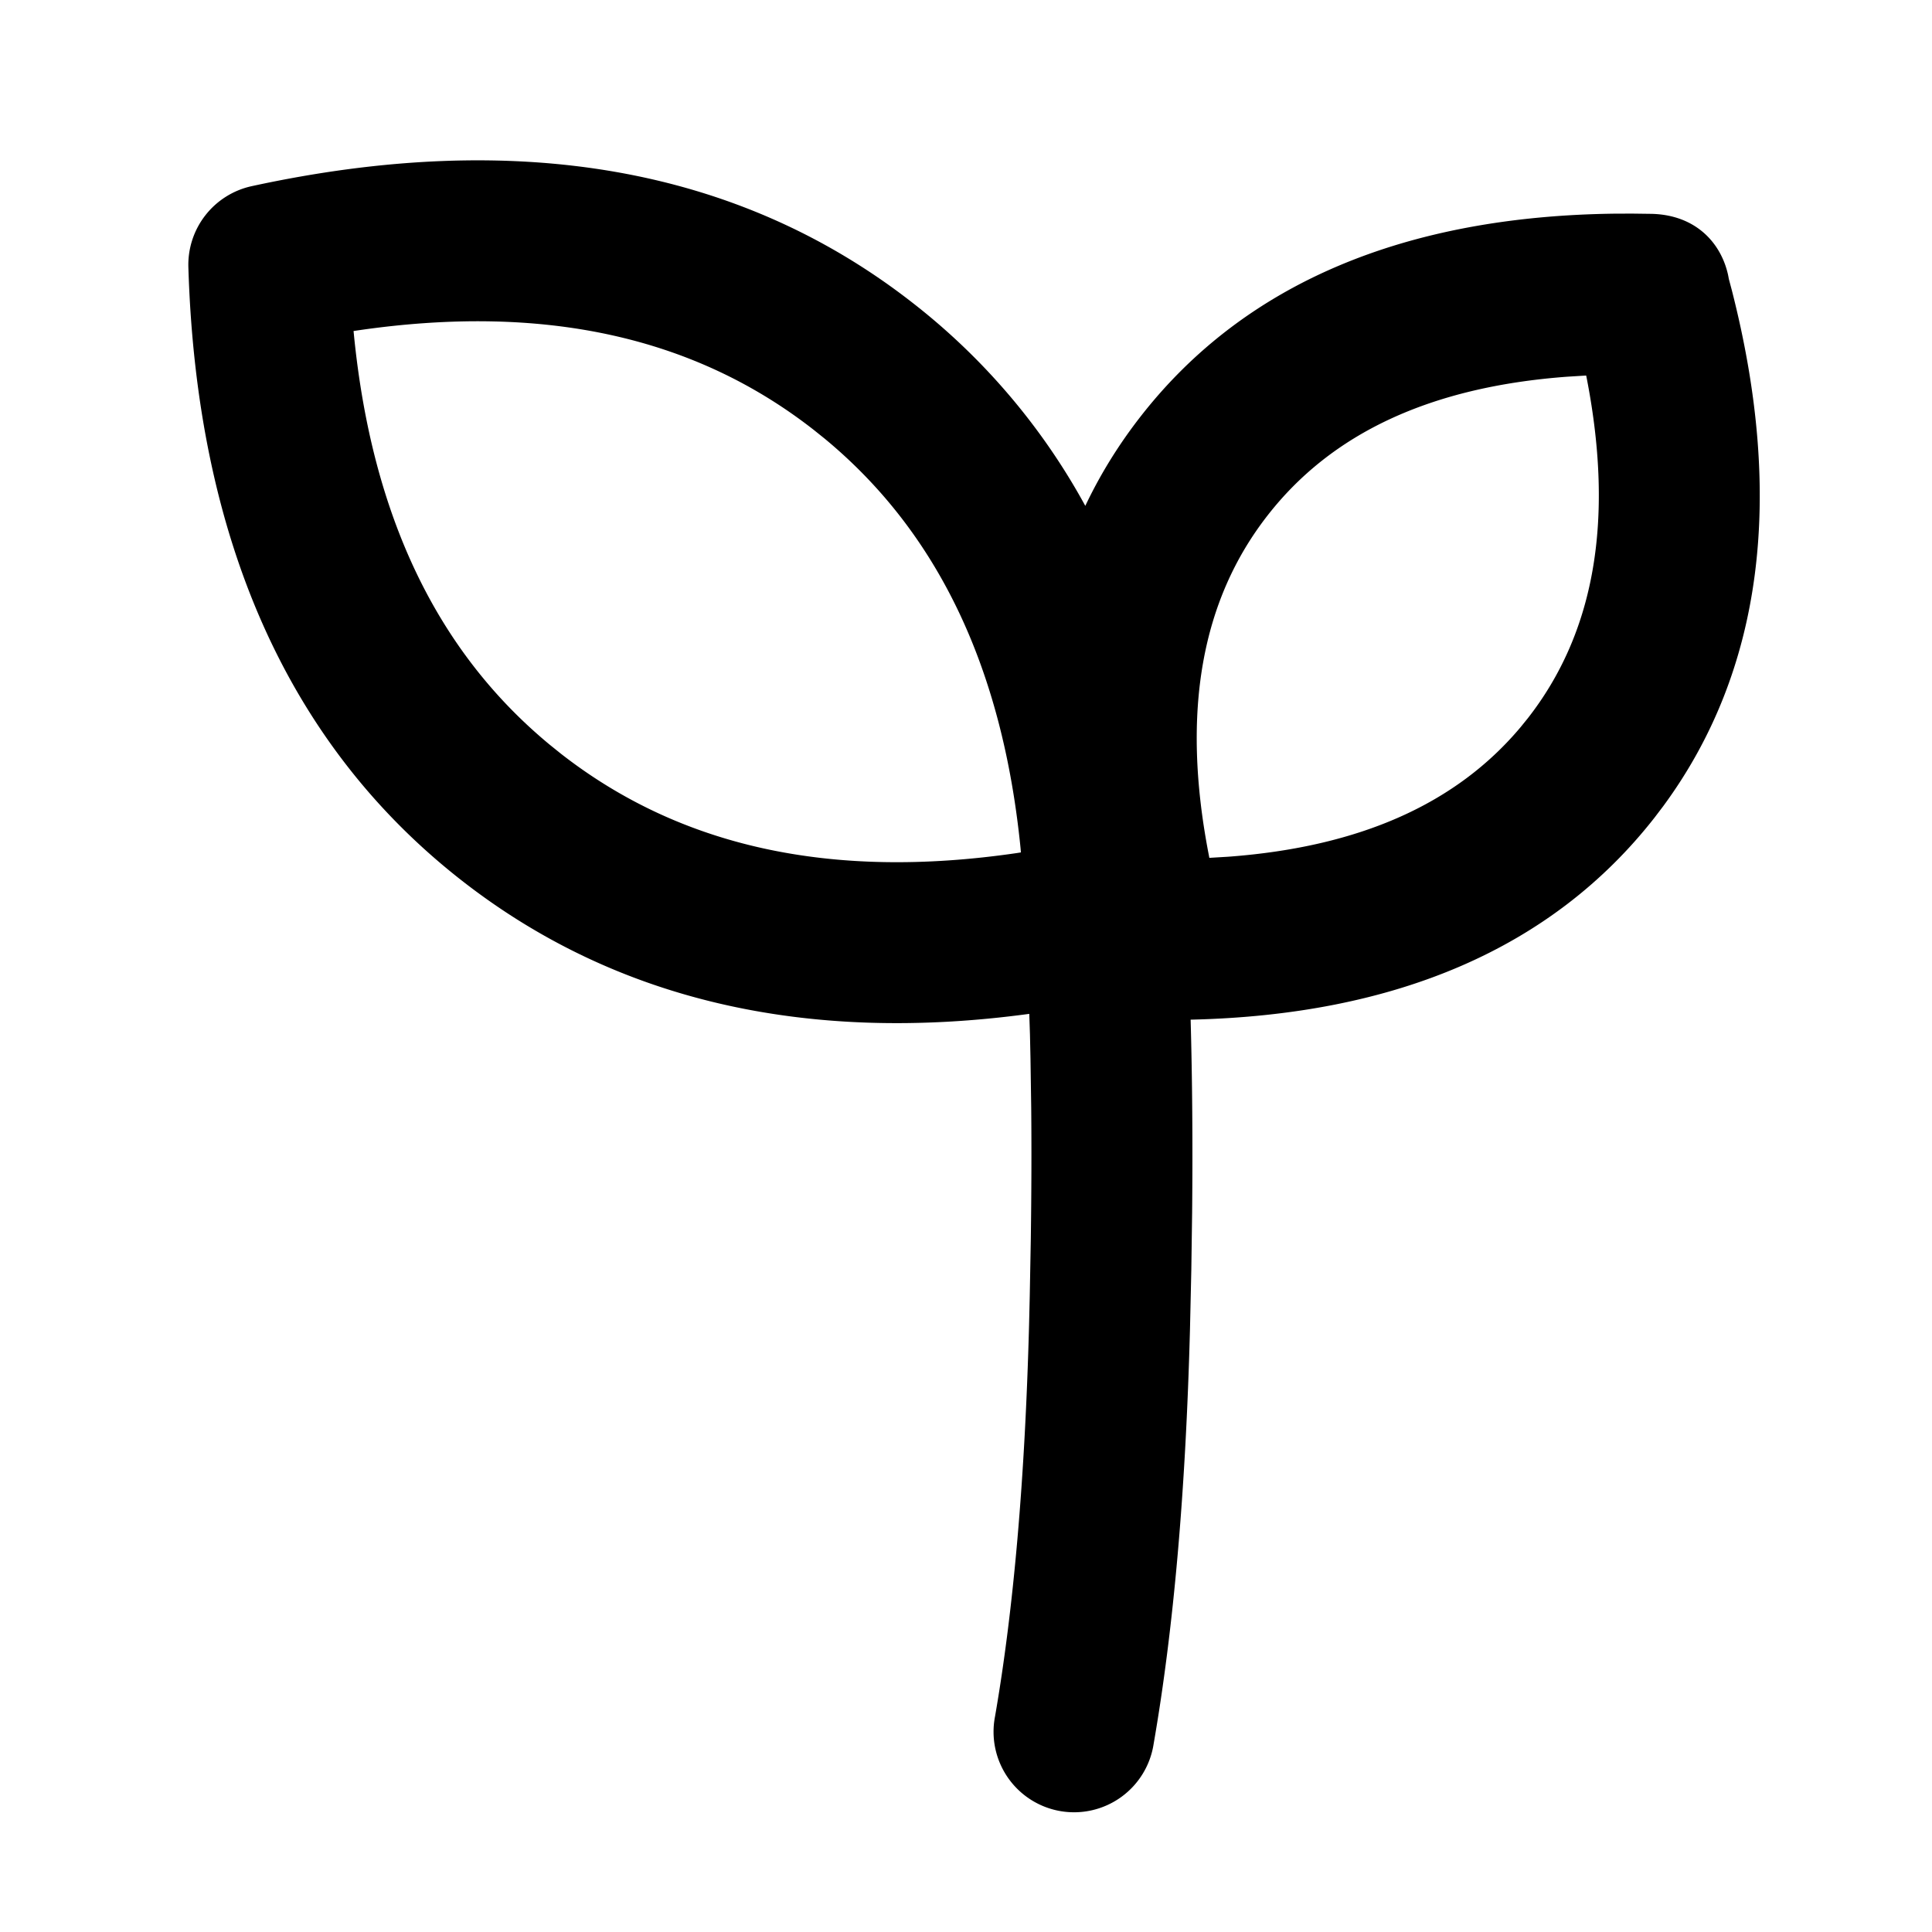 <svg t="1723787075218" class="icon" viewBox="0 0 1024 1024" version="1.1" xmlns="http://www.w3.org/2000/svg" p-id="7676" width="200" height="200"><path d="M133.419 98.667c140.053-30.421 258.005-10.261 350.4 61.931a347.051 347.051 0 0 1 91.413 107.52c7.957-16.768 17.792-32.64 29.483-47.595 55.211-70.677 140.373-106.027 251.776-107.285l8.896-0.021 9.92 0.128c23.381 0.533 36.864 15.296 40.619 32.427l0.405 2.133 1.6 6.016c27.947 109.376 16.491 201.6-36.416 273.408l-4.501 5.931c-54.251 69.419-137.387 104.747-245.952 107.179 0.875 31.595 1.152 65.749 0.789 102.379l-0.427 30.208-0.704 31.296c-2.261 85.76-8.661 158.997-19.264 219.947a42.667 42.667 0 1 1-84.053-14.613c9.813-56.469 15.851-125.717 18.027-207.573l0.363-15.36 0.555-29.909c0.341-24.448 0.427-47.744 0.213-69.909l-0.384-26.027-0.277-12.587-0.363-10.923c-118.485 16.064-219.563-7.189-300.843-70.699-92.416-72.192-140.501-181.76-144.853-325.013a42.667 42.667 0 0 1 33.579-42.987z m297.877 129.173C368.256 178.56 288.491 160.683 189.547 175.125l-2.155 0.32 0.213 2.176c9.6 96.384 44.331 167.979 103.787 217.109l5.824 4.693c63.04 49.259 142.827 67.157 241.749 52.715l2.133-0.341-0.171-2.133c-9.621-96.405-44.352-168-103.808-217.152zM840.704 199.04l-9.984 0.619c-72.939 5.397-125.013 30.144-158.763 73.387-35.029 44.8-46.016 103.915-31.317 179.861l0.341 1.771 10.005-0.597c70.229-5.205 121.109-28.352 154.944-68.651l3.84-4.736c35.008-44.821 45.995-103.936 31.296-179.883l-0.363-1.771z" p-id="7677"></path></svg>